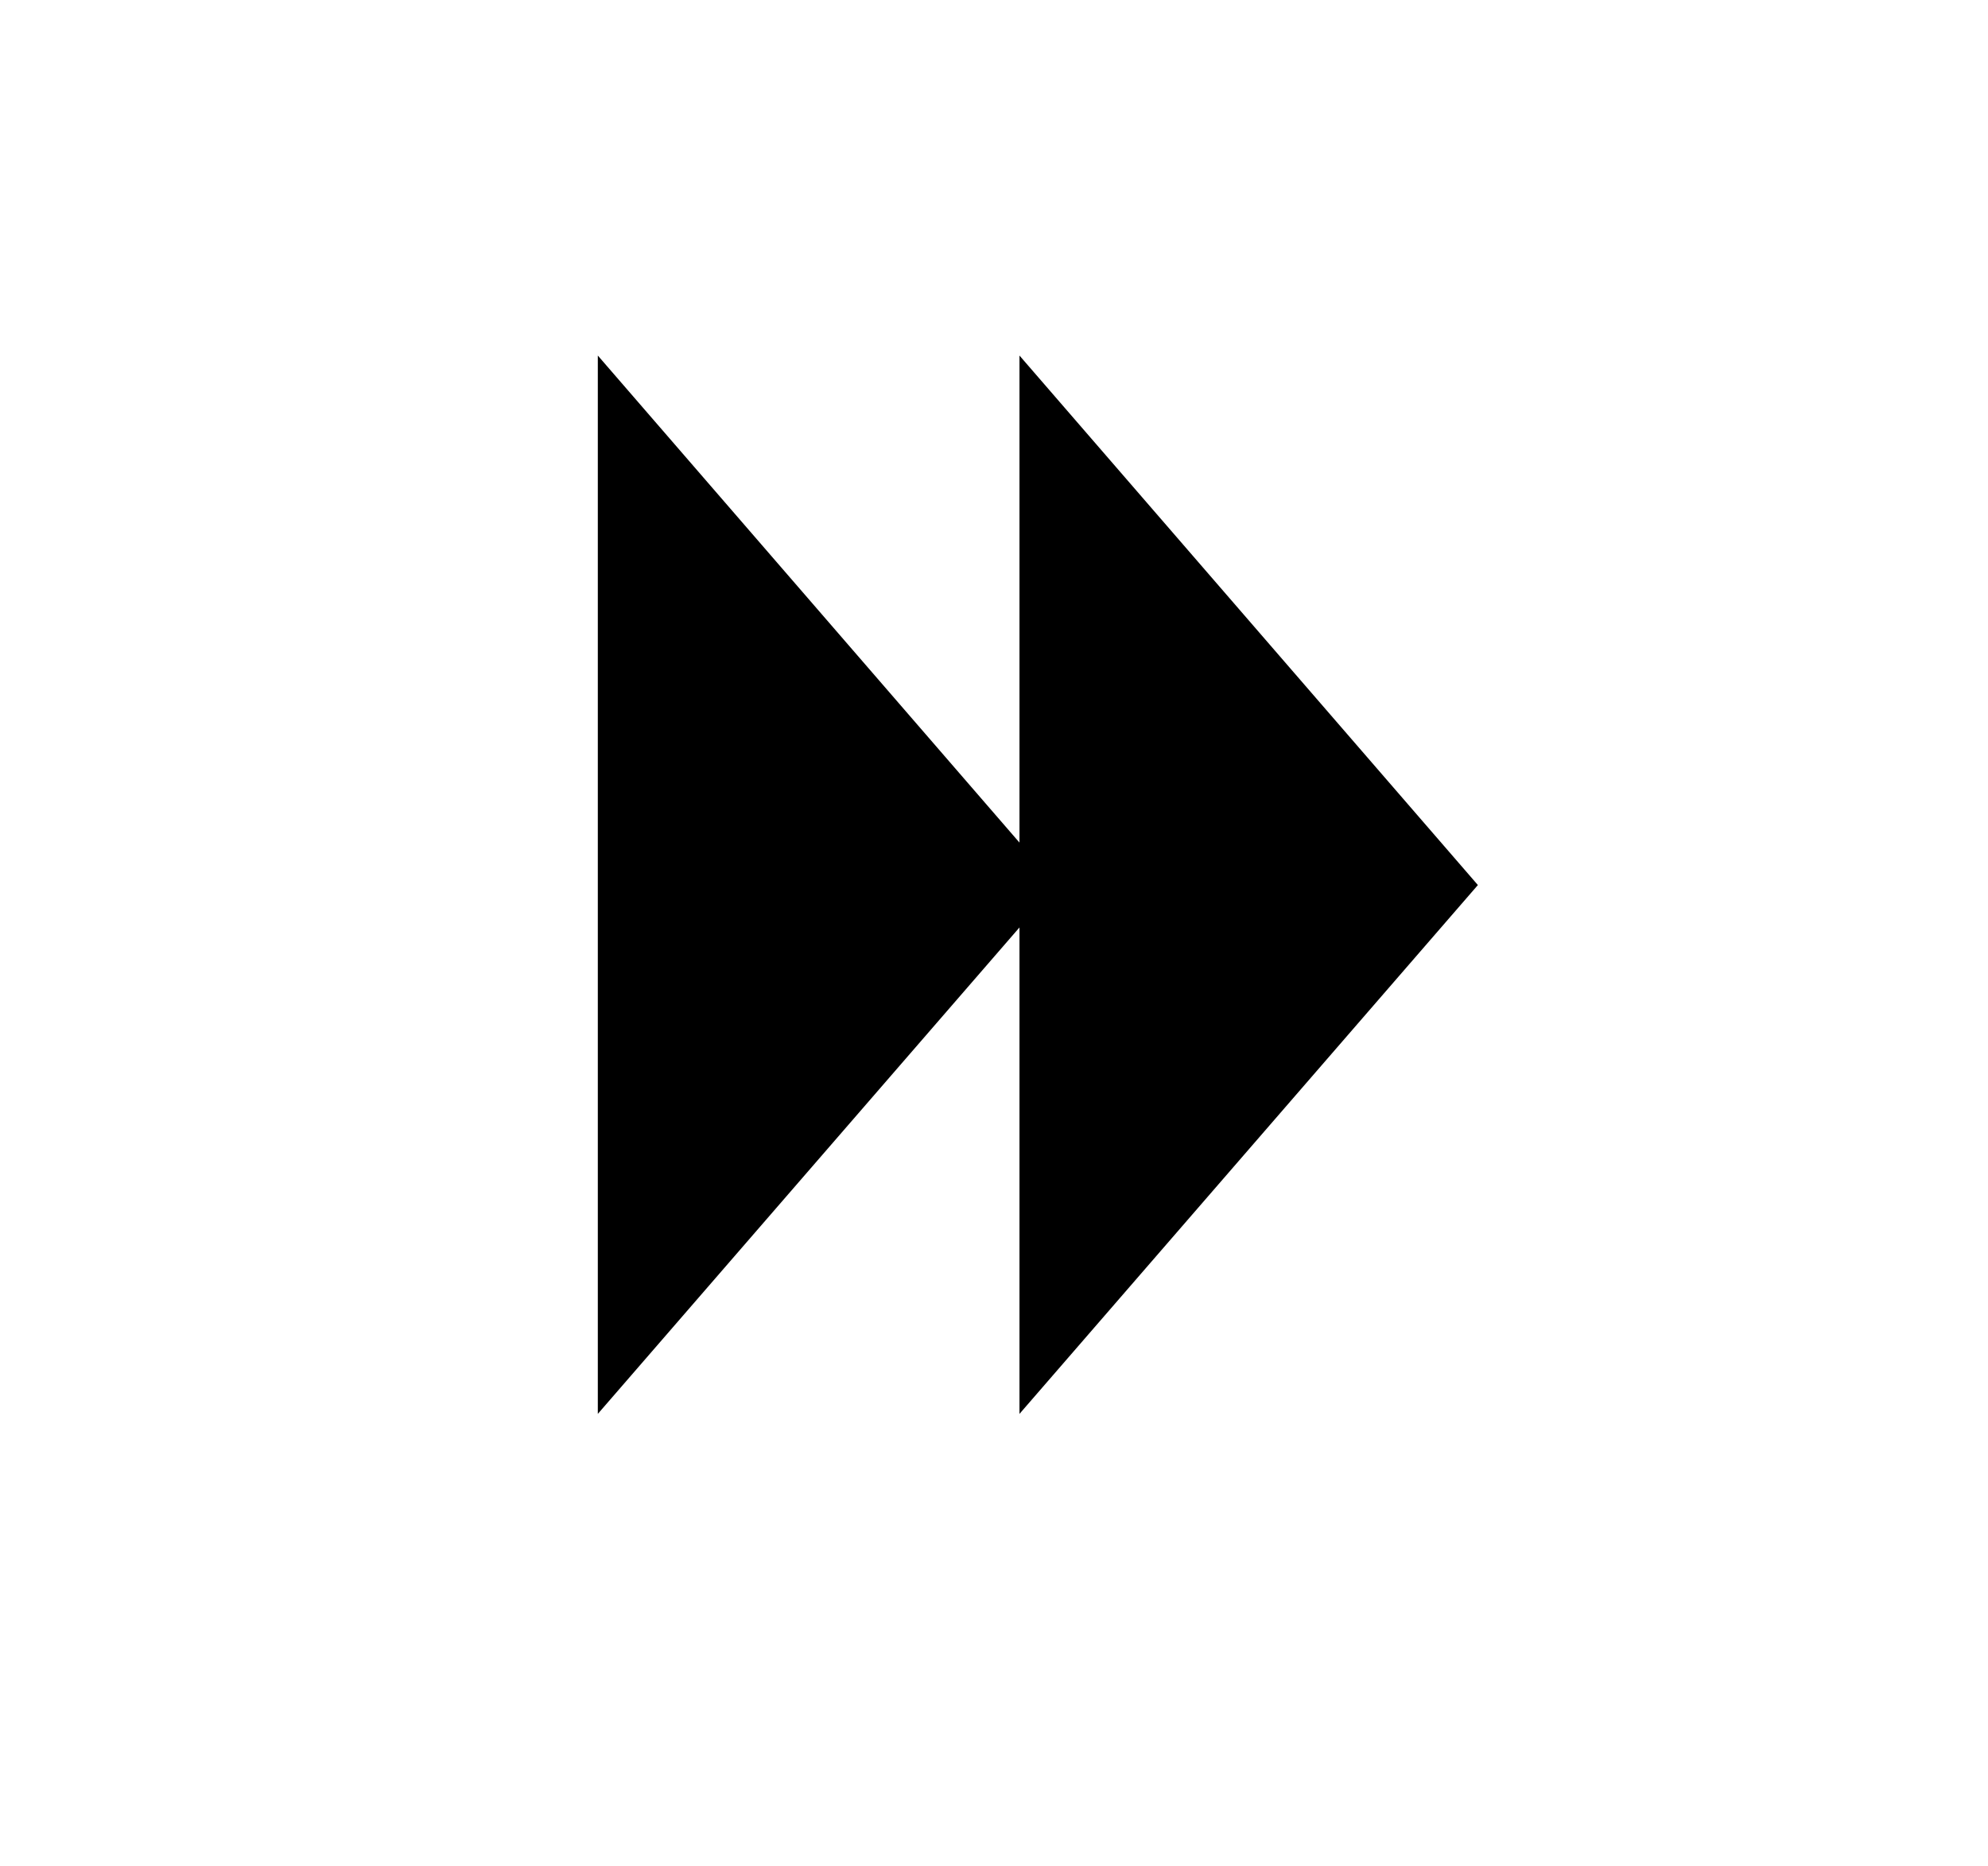 <?xml version="1.0" encoding="utf-8"?>
<!DOCTYPE svg PUBLIC "-//W3C//DTD SVG 1.1//EN" "http://www.w3.org/Graphics/SVG/1.1/DTD/svg11.dtd">
<svg version="1.1" xmlns="http://www.w3.org/2000/svg" xmlns:xlink="http://www.w3.org/1999/xlink"
	 viewBox="0 0 57.167 53.667" xml:space="preserve">
	<g>
		<path d="M17.191,40.665V10.226l13.182,15.229L17.191,40.665z"/>
		<path d="M29.316,40.665V10.226l13.182,15.229L29.316,40.665z"/>
	</g>
</svg>
